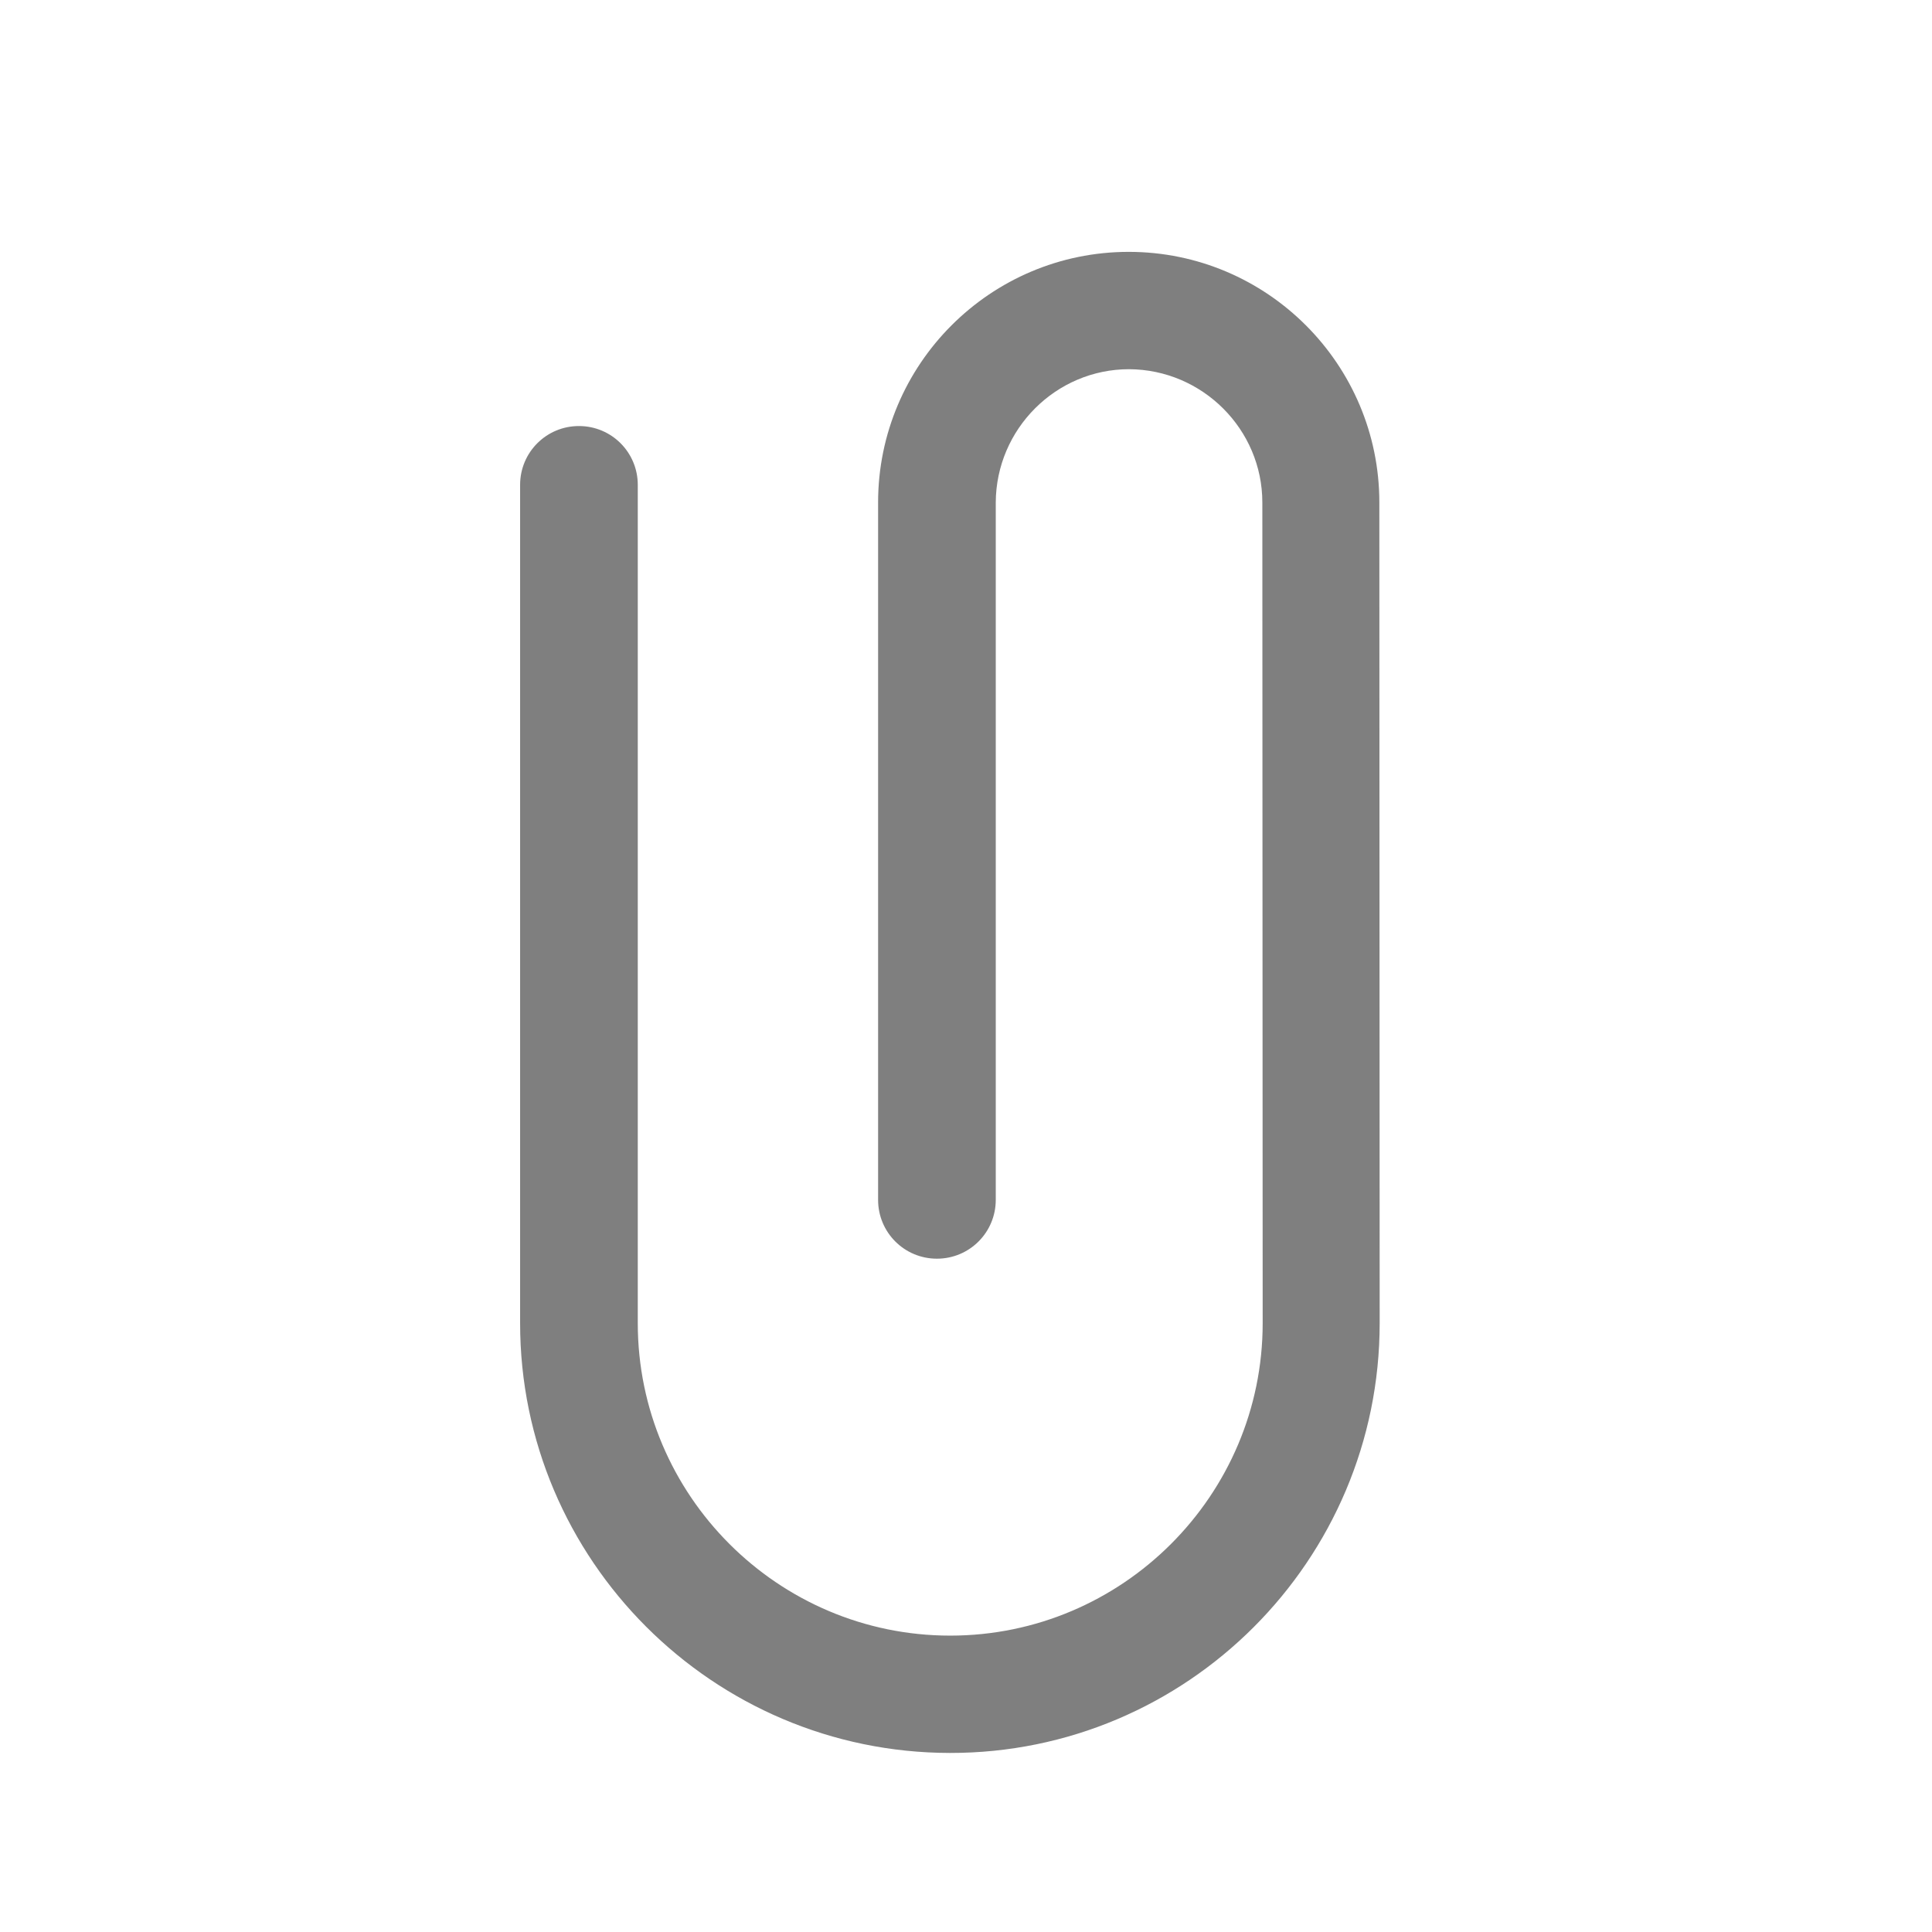 <svg width="411" height="411" viewBox="0 0 411 411" fill="none" xmlns="http://www.w3.org/2000/svg">
<path d="M135.676 103.149L135.676 281.482C135.676 318.11 165.516 347.95 202.144 347.95C238.772 347.95 268.612 318.11 268.612 281.482L268.541 106.897C268.541 91.341 255.813 78.613 240.186 78.542C224.63 78.542 211.902 91.27 211.831 106.897L211.831 255.248C211.831 262.177 206.245 267.764 199.316 267.764C192.386 267.764 186.8 262.177 186.8 255.248L186.8 106.897C186.8 77.481 210.7 53.581 240.116 53.581C269.531 53.581 293.432 77.481 293.432 106.897L293.502 281.482C293.502 331.969 252.49 372.981 202.073 372.91C151.657 372.84 110.644 331.827 110.644 281.481L110.644 103.149C110.644 96.22 116.231 90.633 123.16 90.633C130.09 90.633 135.676 96.22 135.676 103.149Z" fill="#7F7F7F"/>
</svg>
